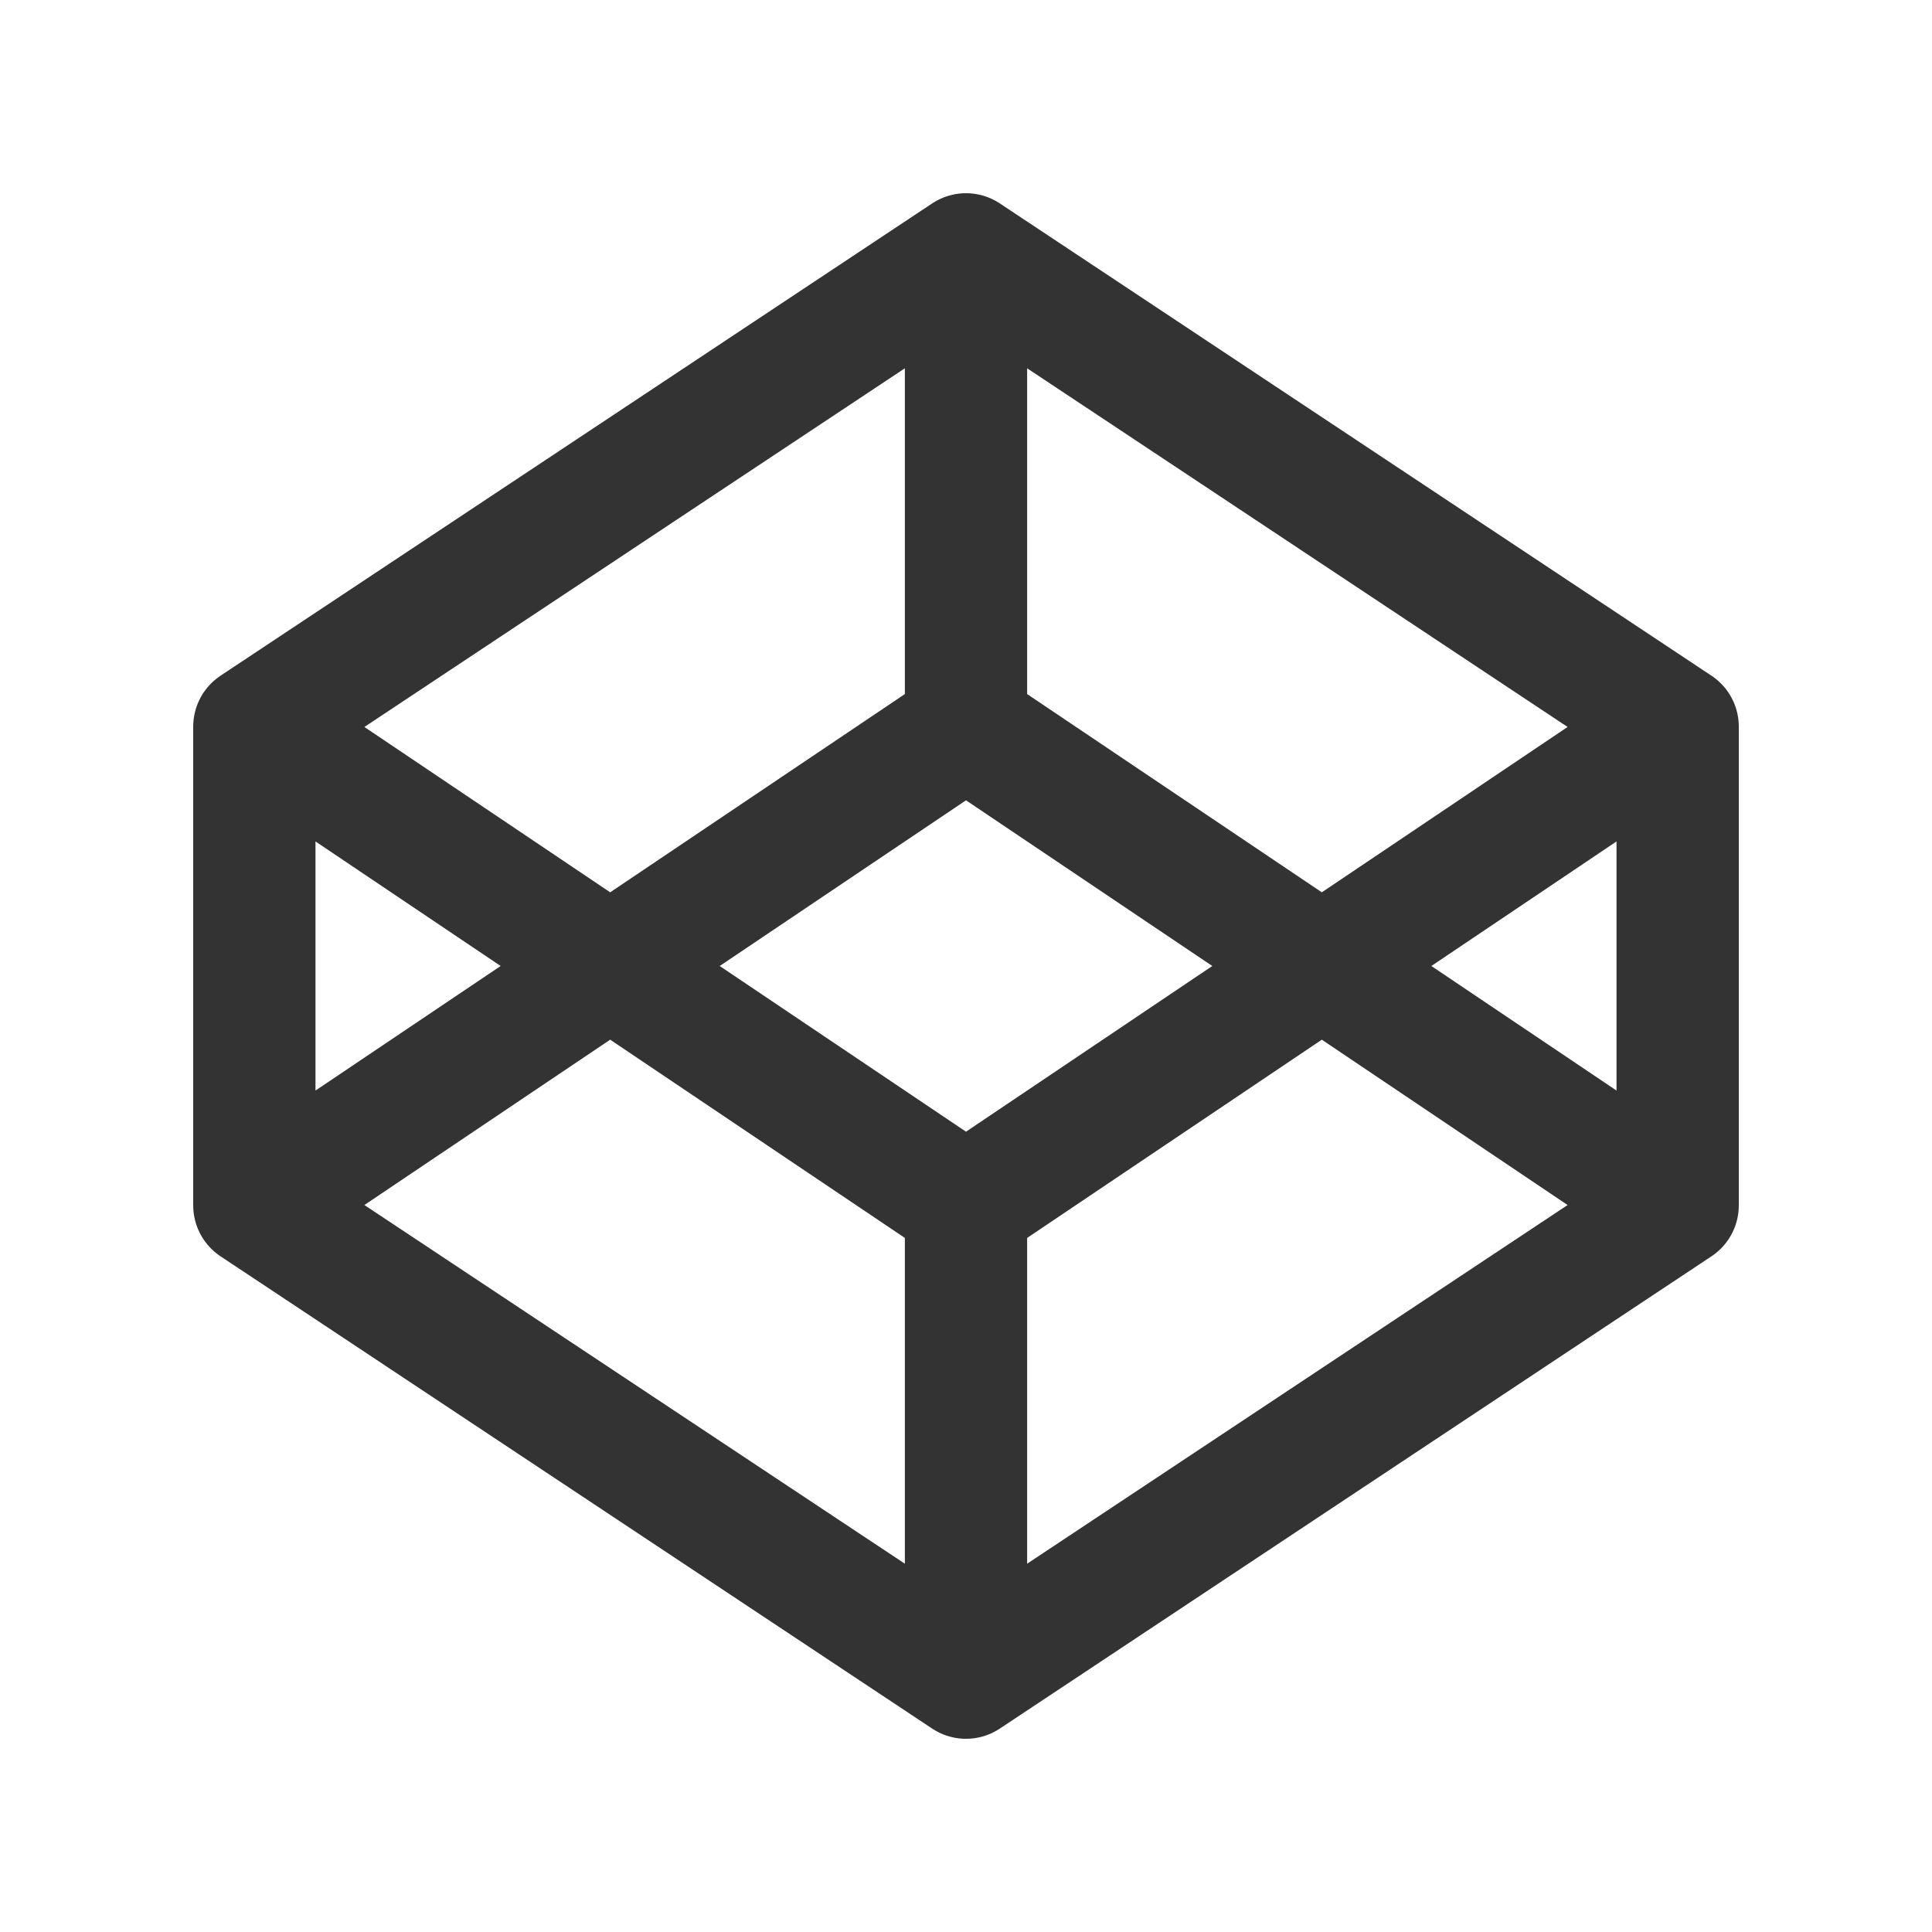 <svg xmlns="http://www.w3.org/2000/svg" preserveAspectRatio="xMidYMid meet" viewBox="0 0 100 100" height="100" width="100">
  <g id="iconcodepen" fill="none">
    <circle cx="50" cy="50" id="iconcodepen_background" r="50" stroke-width=".871"/>
    <path d="M13.165 37.61L50 13.165 86.835 37.61v24.78L50 86.835 13.165 62.39zm0 0L50 62.39l36.835-24.78m0 24.78L50 37.61 13.165 62.39M50 13.165V37.61m0 24.78v24.445" id="iconcodepen_logo" opacity="1" stroke="#333" stroke-width="6.329" stroke-linecap="round" stroke-linejoin="round" stroke-miterlimit="4" stroke-dasharray="none" stroke-opacity="1"/>
  </g>
</svg>
